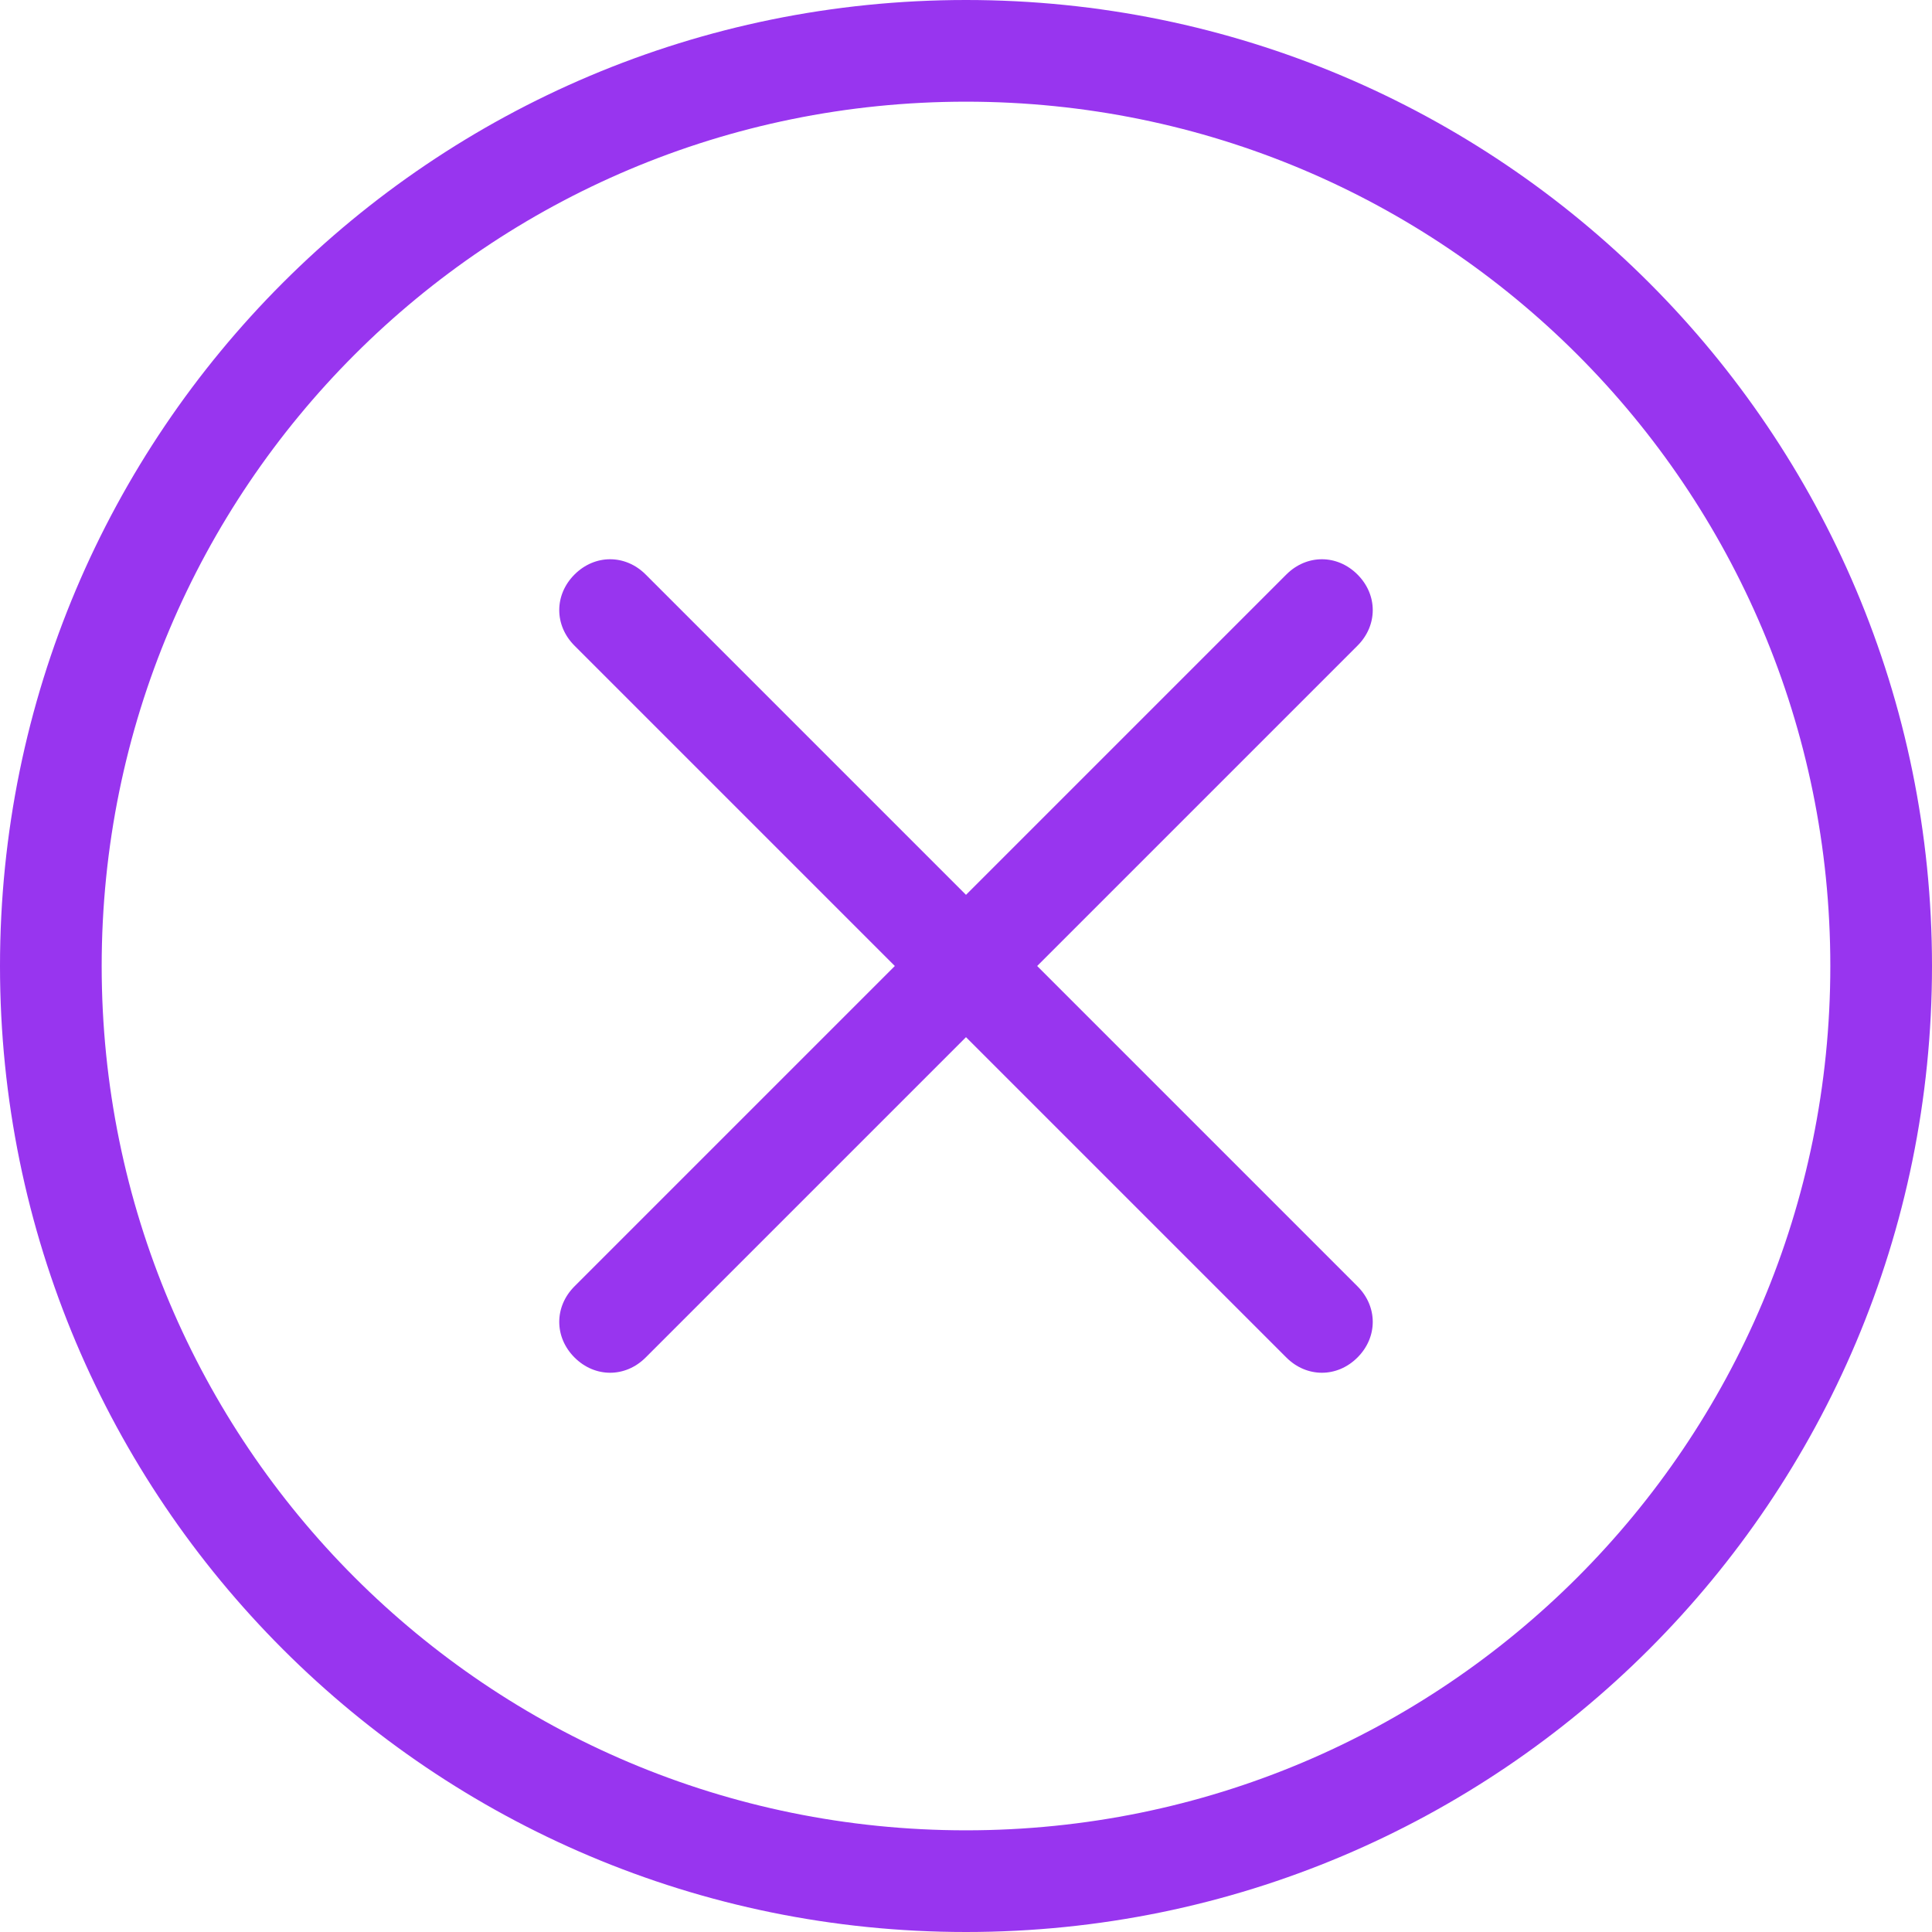 <svg width="54" height="54" viewBox="0 0 54 54" fill="none" xmlns="http://www.w3.org/2000/svg">
<path d="M27 0C12.079 0 0 12.079 0 27C0 41.921 12.079 54 27 54C41.921 54 54 41.921 54 27C54 12.079 41.921 0 27 0ZM27 51.158C13.642 51.158 2.842 40.358 2.842 27C2.842 13.642 13.642 2.842 27 2.842C40.358 2.842 51.158 13.642 51.158 27C51.158 40.358 40.358 51.158 27 51.158ZM28.989 27L37.942 18.047C38.511 17.479 38.511 16.626 37.942 16.058C37.374 15.489 36.521 15.489 35.953 16.058L27 25.011L18.047 16.058C17.479 15.489 16.626 15.489 16.058 16.058C15.489 16.626 15.489 17.479 16.058 18.047L25.011 27L16.058 35.953C15.489 36.521 15.489 37.374 16.058 37.942C16.626 38.511 17.479 38.511 18.047 37.942L27 28.989L35.953 37.942C36.521 38.511 37.374 38.511 37.942 37.942C38.511 37.374 38.511 36.521 37.942 35.953L28.989 27Z" fill="#9835EF"/>
</svg>
